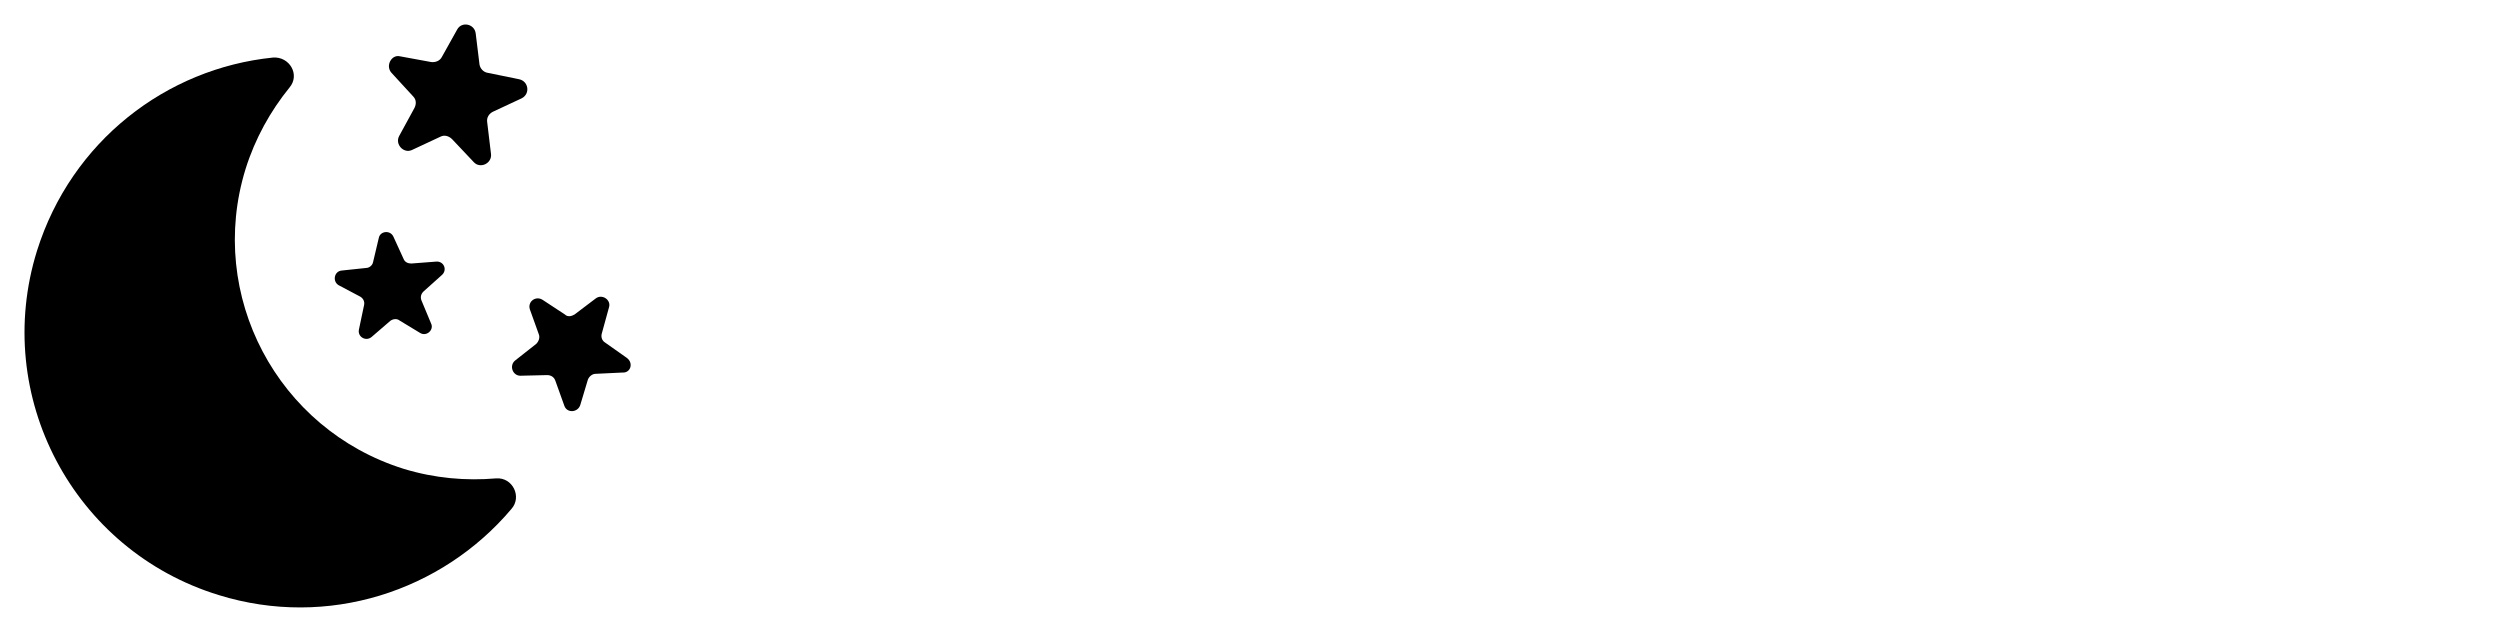 <svg xmlns="http://www.w3.org/2000/svg" xmlns:xlink="http://www.w3.org/1999/xlink" version="1.0" x="0" y="0" width="2400" height="606.676" viewBox="46.269 93.723 247.462 62.554" preserveAspectRatio="xMidYMid meet" color-interpolation-filters="sRGB"><g><defs><linearGradient id="92" x1="0%" y1="0%" x2="100%" y2="0%"><stop offset="0%" stop-color="#fa71cd"></stop> <stop offset="100%" stop-color="#9b59b6"></stop></linearGradient><linearGradient id="93" x1="0%" y1="0%" x2="100%" y2="0%"><stop offset="0%" stop-color="#f9d423"></stop> <stop offset="100%" stop-color="#f83600"></stop></linearGradient><linearGradient id="94" x1="0%" y1="0%" x2="100%" y2="0%"><stop offset="0%" stop-color="#0064d2"></stop> <stop offset="100%" stop-color="#1cb0f6"></stop></linearGradient><linearGradient id="95" x1="0%" y1="0%" x2="100%" y2="0%"><stop offset="0%" stop-color="#f00978"></stop> <stop offset="100%" stop-color="#3f51b1"></stop></linearGradient><linearGradient id="96" x1="0%" y1="0%" x2="100%" y2="0%"><stop offset="0%" stop-color="#7873f5"></stop> <stop offset="100%" stop-color="#ec77ab"></stop></linearGradient><linearGradient id="97" x1="0%" y1="0%" x2="100%" y2="0%"><stop offset="0%" stop-color="#f9d423"></stop> <stop offset="100%" stop-color="#e14fad"></stop></linearGradient><linearGradient id="98" x1="0%" y1="0%" x2="100%" y2="0%"><stop offset="0%" stop-color="#009efd"></stop> <stop offset="100%" stop-color="#2af598"></stop></linearGradient><linearGradient id="99" x1="0%" y1="0%" x2="100%" y2="0%"><stop offset="0%" stop-color="#ffcc00"></stop> <stop offset="100%" stop-color="#00b140"></stop></linearGradient><linearGradient id="100" x1="0%" y1="0%" x2="100%" y2="0%"><stop offset="0%" stop-color="#d51007"></stop> <stop offset="100%" stop-color="#ff8177"></stop></linearGradient><linearGradient id="102" x1="0%" y1="0%" x2="100%" y2="0%"><stop offset="0%" stop-color="#a2b6df"></stop> <stop offset="100%" stop-color="#0c3483"></stop></linearGradient><linearGradient id="103" x1="0%" y1="0%" x2="100%" y2="0%"><stop offset="0%" stop-color="#7ac5d8"></stop> <stop offset="100%" stop-color="#eea2a2"></stop></linearGradient><linearGradient id="104" x1="0%" y1="0%" x2="100%" y2="0%"><stop offset="0%" stop-color="#00ecbc"></stop> <stop offset="100%" stop-color="#007adf"></stop></linearGradient><linearGradient id="105" x1="0%" y1="0%" x2="100%" y2="0%"><stop offset="0%" stop-color="#b88746"></stop> <stop offset="100%" stop-color="#fdf5a6"></stop></linearGradient></defs><g fill="#fff" class="icon-text-wrapper icon-svg-group iconsvg" transform="translate(48.695,96.149)"><g class="iconsvg-imagesvg" transform="translate(0,0)"><g><rect fill="#fff" fill-opacity="0" stroke-width="2" x="0" y="0" width="60" height="57.702" class="image-rect"></rect> <svg filter="url(#colors8965881009)" x="0" y="0" width="60" height="57.702" filtersec="colorsf3809802699" class="image-svg-svg primary" style="overflow: visible;"><svg xmlns:x="http://ns.adobe.com/Extensibility/1.0/" xmlns:i="http://ns.adobe.com/AdobeIllustrator/10.0/" xmlns:graph="http://ns.adobe.com/Graphs/1.0/" xmlns="http://www.w3.org/2000/svg" xmlns:xlink="http://www.w3.org/1999/xlink" fill="#000000" version="1.1" x="0px" y="0px" viewBox="2.44 4.317 95.065 91.424" style="enable-background:new 0 0 100 100;" xml:space="preserve"><g><g i:extraneous="self"><g><path d="M63.4,15.6c0.5,0.5,0.5,1.2,0.2,1.8l-2.4,4.4c-0.7,1.3,0.7,2.8,2,2.2l4.5-2.1c0.6-0.3,1.3-0.1,1.8,0.4l3.4,3.6     c1,1.1,2.9,0.2,2.7-1.3l-0.6-5c-0.1-0.7,0.3-1.3,0.9-1.6l4.5-2.1c1.4-0.7,1.1-2.7-0.4-3l-4.9-1c-0.7-0.1-1.2-0.7-1.3-1.3     l-0.6-4.9c-0.2-1.5-2.2-1.9-2.9-0.6l-2.4,4.3c-0.3,0.6-1,0.9-1.7,0.8l-4.9-0.9C60,9,59,10.8,60,11.9L63.4,15.6z"></path><path d="M55.1,47c0.5,0.3,0.7,0.8,0.6,1.3l-0.8,3.8c-0.3,1.2,1.1,2,2,1.2l2.9-2.5c0.4-0.3,1-0.4,1.4-0.1l3.3,2     c1,0.6,2.2-0.5,1.7-1.5l-1.5-3.6c-0.2-0.5-0.1-1,0.3-1.4l2.9-2.6c0.9-0.8,0.3-2.2-0.9-2.1l-3.9,0.3c-0.5,0-1-0.2-1.2-0.7     l-1.6-3.5c-0.5-1.1-2.1-0.9-2.3,0.2l-0.9,3.8c-0.1,0.5-0.6,0.9-1.1,0.9l-3.8,0.4c-1.2,0.1-1.5,1.7-0.5,2.3L55.1,47z"></path><path d="M96.9,56.6l-3.4-2.4c-0.5-0.3-0.7-0.9-0.5-1.5l1.1-4c0.4-1.2-1.1-2.2-2.1-1.4l-3.3,2.5c-0.5,0.3-1.1,0.4-1.5,0l-3.5-2.3     c-1.1-0.7-2.4,0.3-2,1.5l1.4,3.9c0.2,0.5,0,1.1-0.4,1.5l-3.3,2.6c-1,0.8-0.4,2.4,0.8,2.4l4.2-0.1c0.6,0,1.1,0.3,1.3,0.9l1.4,3.9     c0.4,1.2,2.1,1.1,2.5-0.1l1.2-4c0.2-0.5,0.7-0.9,1.2-0.9l4.2-0.2C97.5,59,98,57.4,96.9,56.6z"></path><path d="M76.4,75.5c-4.7,0.4-9.6,0-14.5-1.5c-19.8-6.2-30.9-27.2-24.8-47c1.5-4.8,3.9-9.1,6.9-12.8c1.7-2,0-4.9-2.6-4.7     C24.7,11.2,9.8,22.6,4.4,39.8c-7.1,22.8,5.7,47,28.5,54c17.1,5.3,35-0.6,45.9-13.5C80.5,78.4,79,75.3,76.4,75.5z"></path></g></g></g></svg></svg> <defs><filter id="colors8965881009"><feColorMatrix type="matrix" values="0 0 0 0 0.996  0 0 0 0 0.996  0 0 0 0 0.996  0 0 0 1 0" class="icon-feColorMatrix "></feColorMatrix></filter> <filter id="colorsf3809802699"><feColorMatrix type="matrix" values="0 0 0 0 0.996  0 0 0 0 0.996  0 0 0 0 0.996  0 0 0 1 0" class="icon-fecolormatrix"></feColorMatrix></filter> <filter id="colorsb1745594333"><feColorMatrix type="matrix" values="0 0 0 0 0  0 0 0 0 0  0 0 0 0 0  0 0 0 1 0" class="icon-fecolormatrix"></feColorMatrix></filter></defs></g></g> <g transform="translate(67,0.5)"><g fill-rule="" class="tp-name iconsvg-namesvg" transform="translate(0,0)"><g transform="scale(1)"><g><path d="M18.15-3.52L18.15-3.52 29.97-3.52 29.97-14.59Q29.97-15.64 28.87-15.64L28.87-15.64 20.65-15.64Q19.78-10.94 18.15-3.52ZM39.81 1.8L39.81 1.8 5.36 1.8Q2.68 1.8 2.68-0.83L2.68-0.83Q2.68-3.52 5.36-3.52L5.36-3.52 12.22-3.52Q13.62-9.23 14.85-15.64L14.85-15.64 9.4-15.64Q6.81-15.64 6.81-18.33L6.81-18.33Q6.81-20.92 9.4-20.92L9.4-20.92 15.82-20.92Q15.95-21.71 16.44-24.5 16.92-27.29 17.14-28.74L17.14-28.74 7.91-28.74Q5.32-28.74 5.32-31.42L5.32-31.42Q5.32-34.01 7.91-34.01L7.91-34.01 36.96-34.01Q39.55-34.01 39.55-31.42L39.55-31.42Q39.55-28.74 36.96-28.74L36.96-28.74 23.07-28.74Q22.63-26.19 21.67-20.92L21.67-20.92 32.56-20.92Q33.88-20.92 34.69-20.13 35.51-19.34 35.51-18.02L35.51-18.02 35.51-3.52 39.81-3.52Q42.5-3.52 42.5-0.83L42.5-0.83Q42.5 1.8 39.81 1.8ZM58.8-14.72L58.8-14.72 76.99-14.72 76.99-20.21 59.15-20.21Q59.11-17.84 58.8-14.72ZM59.15-29.71L59.15-25.27 76.99-25.27 76.99-29.71Q76.99-30.76 75.89-30.76L75.89-30.76 60.21-30.76Q59.15-30.76 59.15-29.71L59.15-29.71ZM56.56-35.99L56.56-35.99 79.72-35.99Q81.04-35.99 81.83-35.2 82.62-34.41 82.62-33.09L82.62-33.09 82.62-2.94Q82.62-0.48 81.98 0.79 81.34 2.07 79.8 2.72L79.8 2.72Q77.61 3.65 73.34 3.74L73.34 3.74Q69.92 3.82 69.08 1.58L69.08 1.58Q68.38-0.22 69.41-1.01 70.44-1.8 72.69-1.71L72.69-1.71 75.54-1.71Q76.38-1.71 76.68-2 76.99-2.29 76.99-3.03L76.99-3.03 76.99-9.54 57.92-9.54Q56.29-2.64 52.56 1.76L52.56 1.76Q50.41 3.91 48.47 2.07L48.47 2.07Q46.27 0 48.87-2.64L48.87-2.64Q51.77-6.37 52.71-10.99 53.66-15.6 53.66-21.18L53.66-21.18 53.66-33.09Q53.66-34.41 54.45-35.2 55.24-35.99 56.56-35.99ZM99.71-12.04L99.71-12.04 99.71-29.79Q99.71-30.85 98.66-30.85L98.66-30.85 98.13-30.85Q97.08-30.85 97.08-29.79L97.08-29.79 97.08-12.04Q97.08-10.99 98.13-10.99L98.13-10.99 98.66-10.99Q99.71-10.99 99.71-12.04ZM95.93-35.11L95.93-35.11 101.21-35.11Q102.39-35.11 103.07-34.41 103.75-33.71 103.75-32.52L103.75-32.52 103.75-9.62Q103.75-8.31 102.96-7.51 102.17-6.72 100.85-6.72L100.85-6.72 95.93-6.72Q94.61-6.72 93.82-7.51 93.03-8.31 93.03-9.62L93.03-9.62 93.03-32.17Q93.03-33.49 93.82-34.3 94.61-35.11 95.93-35.11ZM112.02-29.4L112.02-29.4 117.47-29.4Q118.3-29.4 118.65-28.67 119-27.95 118.96-26.06L118.96-26.06Q118.61-11.56 118.15-5.95 117.69-0.35 116.76 1.01L116.76 1.01Q116.02 2.33 115.09 2.75 114.17 3.16 112.28 3.3L112.28 3.3Q109.78 3.3 109.25 1.14L109.25 1.14Q108.94-0.18 109.47-0.79 110-1.41 111.4-1.32L111.4-1.32Q112.28-1.32 112.72-2.15L112.72-2.15Q113.33-3.03 113.71-7.51 114.08-12 114.39-22.46L114.39-22.46Q114.43-23.77 114.17-24.21 113.91-24.65 113.33-24.65L113.33-24.65 111.93-24.65Q111.67-15.16 110.43-8.72 109.2-2.29 106.17 2.15L106.17 2.15Q105.29 3.3 104.61 3.32 103.93 3.34 102.92 2.33L102.92 2.33Q101.95 1.36 101.89 0.66 101.82-0.04 102.61-1.14L102.61-1.14Q105.21-5.05 106.24-10.63 107.27-16.22 107.45-24.65L107.45-24.65 107.23-24.65Q104.9-24.65 104.9-27.03 104.9-29.4 107.23-29.4L107.23-29.4 107.49-29.4Q107.53-31.38 107.53-35.55L107.53-35.55Q107.53-37.88 109.82-37.88L109.82-37.88Q112.06-37.88 112.06-35.6L112.06-35.6Q112.06-31.42 112.02-29.4ZM124.37-27.29L124.37-27.29 124.37-7.12Q124.37-6.02 125.46-6.02L125.46-6.02 126.61-6.02Q127.66-6.02 127.66-7.12L127.66-7.12 127.66-27.29Q127.66-28.34 126.61-28.34L126.61-28.34 125.46-28.34Q124.37-28.34 124.37-27.29ZM123.09-33.05L123.09-33.05 129.29-33.05Q130.56-33.05 131.33-32.26 132.1-31.46 132.1-30.19L132.1-30.19 132.1-4.22Q132.1-2.9 131.31-2.11 130.52-1.32 129.2-1.32L129.2-1.32 123.09-1.32Q121.77-1.32 120.96-2.11 120.15-2.9 120.15-4.22L120.15-4.22 120.15-30.1Q120.15-31.42 120.96-32.23 121.77-33.05 123.09-33.05ZM142.78-28.08L142.78-28.08 142.78-13.71 145.99-13.71 145.99-28.08Q145.99-29.18 144.89-29.18L144.89-29.18 143.88-29.18Q142.78-29.18 142.78-28.08ZM140.98-33.97L140.98-33.97 147.79-33.97Q149.11-33.97 149.9-33.18 150.69-32.39 150.69-31.07L150.69-31.07 150.69-10.63Q151.83-10.99 154.58-11.8 157.32-12.61 157.85-12.79L157.85-12.79Q158.07-14.68 158.07-17.18L158.07-17.18 154.29-17.18Q151.92-17.18 151.92-19.56L151.92-19.56Q151.92-21.97 154.29-21.97L154.29-21.97 158.07-21.97 158.07-26.28 154.03-26.28Q151.61-26.28 151.61-28.7L151.61-28.7Q151.61-31.16 154.03-31.16L154.03-31.16 158.07-31.16 158.07-35.2Q158.07-37.71 160.66-37.71L160.66-37.71Q163.17-37.71 163.17-35.2L163.17-35.2 163.17-17.27Q163.17-15.38 163.13-14.37L163.13-14.37Q163.56-14.59 163.98-14.17 164.4-13.75 164.49-13.18L164.49-13.18Q164.62-12.22 164.33-11.27 164.05-10.33 163.3-10.02L163.3-10.02 162.69-9.76Q161.41-1.71 156.23 2.55L156.23 2.55Q154.12 4 152.49 2.59L152.49 2.59Q150.34 0.62 153.11-1.58L153.11-1.58Q155.57-3.96 156.75-7.43L156.75-7.43Q156.31-7.25 155.39-6.9 154.47-6.55 153.98-6.37L153.98-6.37Q152.93-6.02 152.03-6.42 151.13-6.81 150.69-7.91L150.69-7.91 150.29-8.88 142.78-8.88 142.78-7.34Q142.78-5.01 140.45-5.01L140.45-5.01Q138.08-5.01 138.08-7.34L138.08-7.34 138.08-31.07Q138.08-32.39 138.87-33.18 139.66-33.97 140.98-33.97ZM170.77-17.18L170.77-12.74 175.87-12.74Q178.29-12.74 178.29-10.28L178.29-10.28Q178.29-7.87 175.87-7.87L175.87-7.87 170.77-7.87 170.77 1.32Q170.77 3.87 168.22 3.87L168.22 3.87Q165.59 3.87 165.59 1.32L165.59 1.32 165.59-35.24Q165.59-37.79 168.22-37.79L168.22-37.79Q170.77-37.79 170.77-35.24L170.77-35.24 170.77-31.16 175.43-31.16Q177.85-31.16 177.85-28.7L177.85-28.7Q177.85-26.28 175.43-26.28L175.43-26.28 170.77-26.28 170.77-21.97 174.81-21.97Q177.23-21.97 177.23-19.56L177.23-19.56Q177.23-17.18 174.81-17.18L174.81-17.18 170.77-17.18Z" transform="translate(-2.68, 37.88)"></path></g> </g></g> <g fill-rule="" class="tp-slogan iconsvg-slogansvg" fill="#fff" transform="translate(5,47.75)"><rect x="0" height="1" y="3.975" width="41.715"></rect> <rect height="1" y="3.975" width="41.715" x="123.895"></rect> <g transform="translate(44.715,0)"><g transform="scale(1)"><path d="M9.14-8.58L9.14 0L8.02 0L8.02-5.06Q8.02-5.77 8.02-7.22L8.02-7.22L5.58 0L4.41 0L2.02-7.22L1.97-7.22Q1.97-6.70 2.02-5.67L2.02-5.67Q2.02-5.16 2.02-5.06L2.02-5.06L2.02 0L0.84 0L0.84-8.58L2.53-8.58L5.02-1.31L7.45-8.58L9.14-8.58ZM16.50 0L15.66-2.48L12.19-2.48L11.30 0L10.13 0L13.36-8.58L14.67-8.58L17.77 0L16.50 0ZM13.92-7.31L12.56-3.52L15.23-3.52L13.97-7.31L13.92-7.31ZM25.73-8.58L22.50-3.47L22.50 0L21.33 0L21.33-3.47L18.09-8.58L19.45-8.58L21.89-4.45L24.38-8.58L25.73-8.58ZM37.27-6.05L37.27-6.05L36.14-6.05Q35.72-7.78 33.75-7.83L33.75-7.83Q31.03-7.69 30.94-4.36L30.94-4.36Q30.94-0.80 33.80-0.80L33.80-0.80Q35.77-0.84 36.23-3.19L36.23-3.19L37.36-3.19Q36.84 0.05 33.56 0.14L33.56 0.14Q29.81 0 29.72-4.31L29.72-4.31Q29.91-8.63 33.75-8.81L33.75-8.81Q36.80-8.72 37.27-6.05ZM45.52-4.27L45.52-4.27Q45.33-7.64 42.52-7.83L42.52-7.83Q39.66-7.69 39.52-4.27L39.52-4.27Q39.66-0.94 42.52-0.80L42.52-0.80Q45.33-0.98 45.52-4.27ZM46.69-4.27L46.69-4.27Q46.41 0 42.52 0.14L42.52 0.14Q38.58 0 38.30-4.27L38.30-4.27Q38.53-8.72 42.52-8.81L42.52-8.81Q46.41-8.67 46.69-4.27ZM53.58-3.89L49.36-3.89L49.36 0L48.19 0L48.19-8.58L54.14-8.58L54.14-7.59L49.36-7.59L49.36-4.92L53.58-4.92L53.58-3.89ZM60.84-3.89L56.63-3.89L56.63 0L55.45 0L55.45-8.58L61.41-8.58L61.41-7.59L56.63-7.59L56.63-4.92L60.84-4.92L60.84-3.89ZM63.89-1.03L69.05-1.03L69.05 0L62.72 0L62.72-8.58L68.95-8.58L68.95-7.59L63.89-7.59L63.89-4.92L68.58-4.92L68.58-3.89L63.89-3.89L63.89-1.03ZM71.86-1.03L77.02-1.03L77.02 0L70.69 0L70.69-8.58L76.92-8.58L76.92-7.59L71.86-7.59L71.86-4.92L76.55-4.92L76.55-3.89L71.86-3.89L71.86-1.03Z" transform="translate(-0.844, 8.812)"></path></g></g></g></g></g><defs v-gra="od"></defs></g></svg>